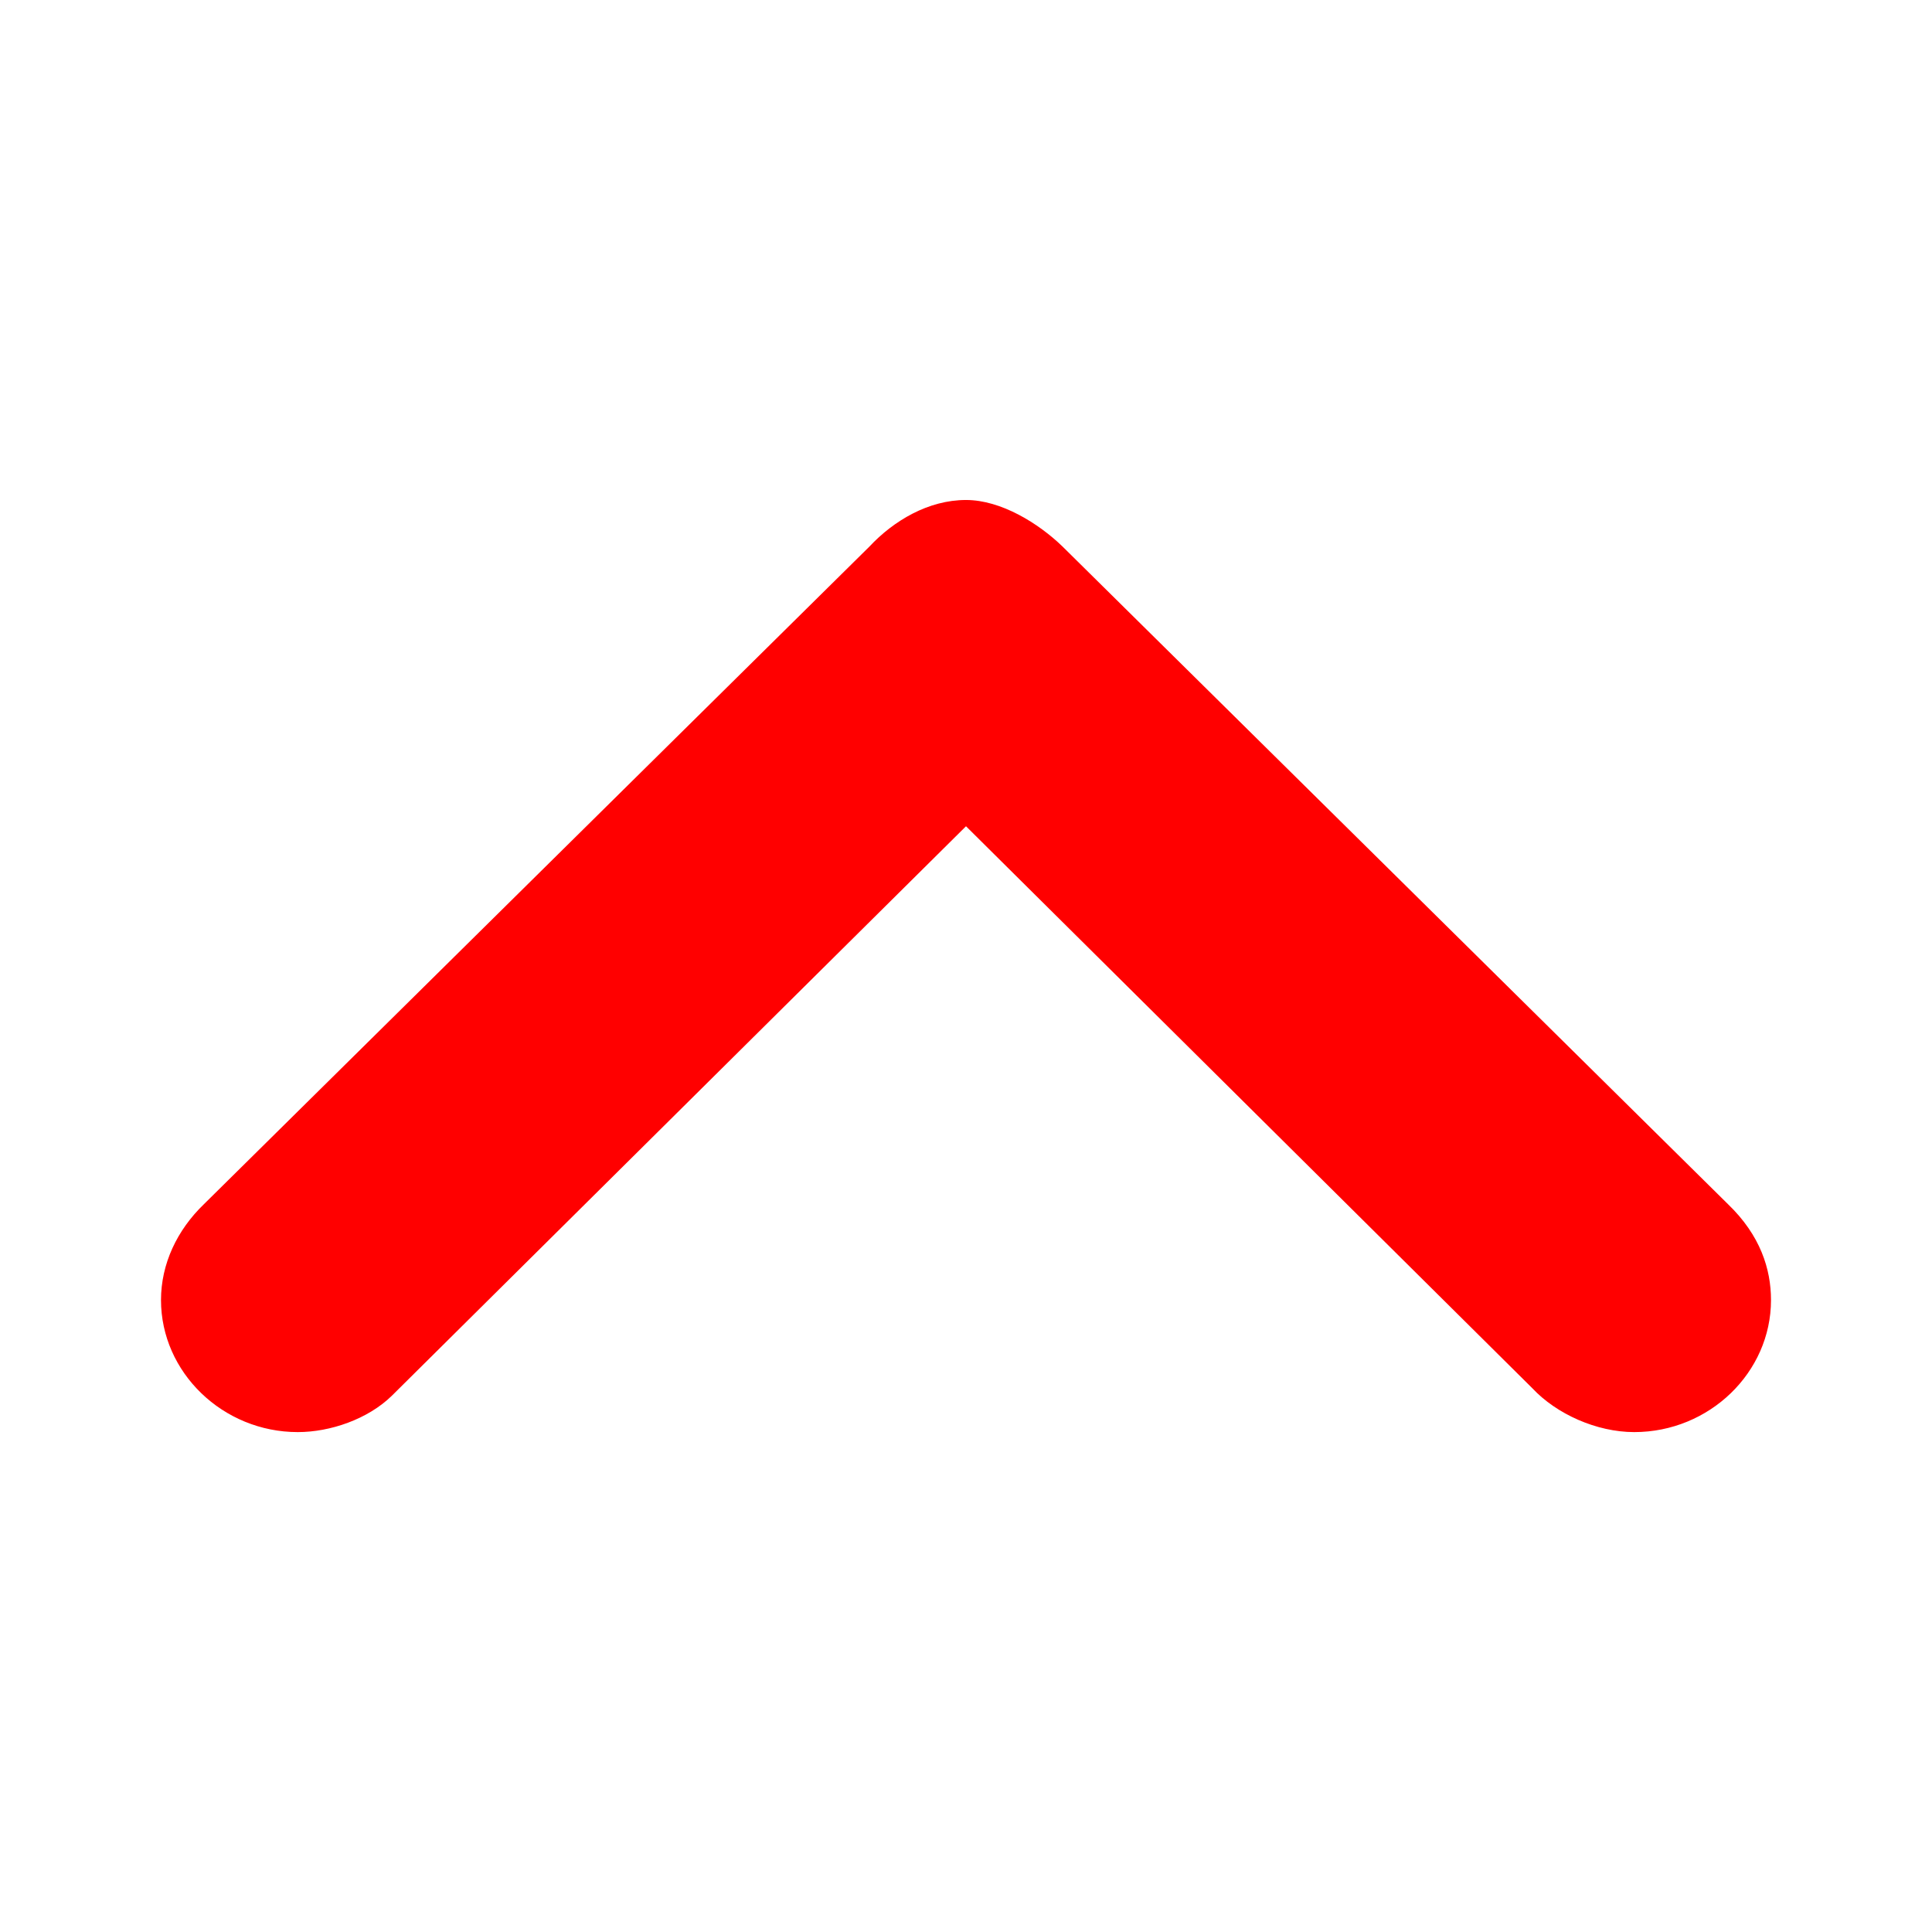 <svg width="24" height="24" viewBox="0 0 24 24" fill="none" xmlns="http://www.w3.org/2000/svg">
<path fill-rule="evenodd" clip-rule="evenodd" d="M20.301 17.79C19.834 17.79 19.335 17.566 19.034 17.244L12 10.264L4.867 17.339C4.569 17.63 4.102 17.79 3.699 17.79C2.768 17.79 2 17.048 2 16.15C2 15.7 2.2 15.28 2.533 14.959L10.8 6.79C11.101 6.468 11.533 6.211 12 6.211C12.435 6.211 12.902 6.501 13.2 6.79L21.466 14.959C21.867 15.345 22 15.764 22 16.15C22 17.048 21.235 17.79 20.301 17.79Z" fill="#FF0000"/>
</svg>
